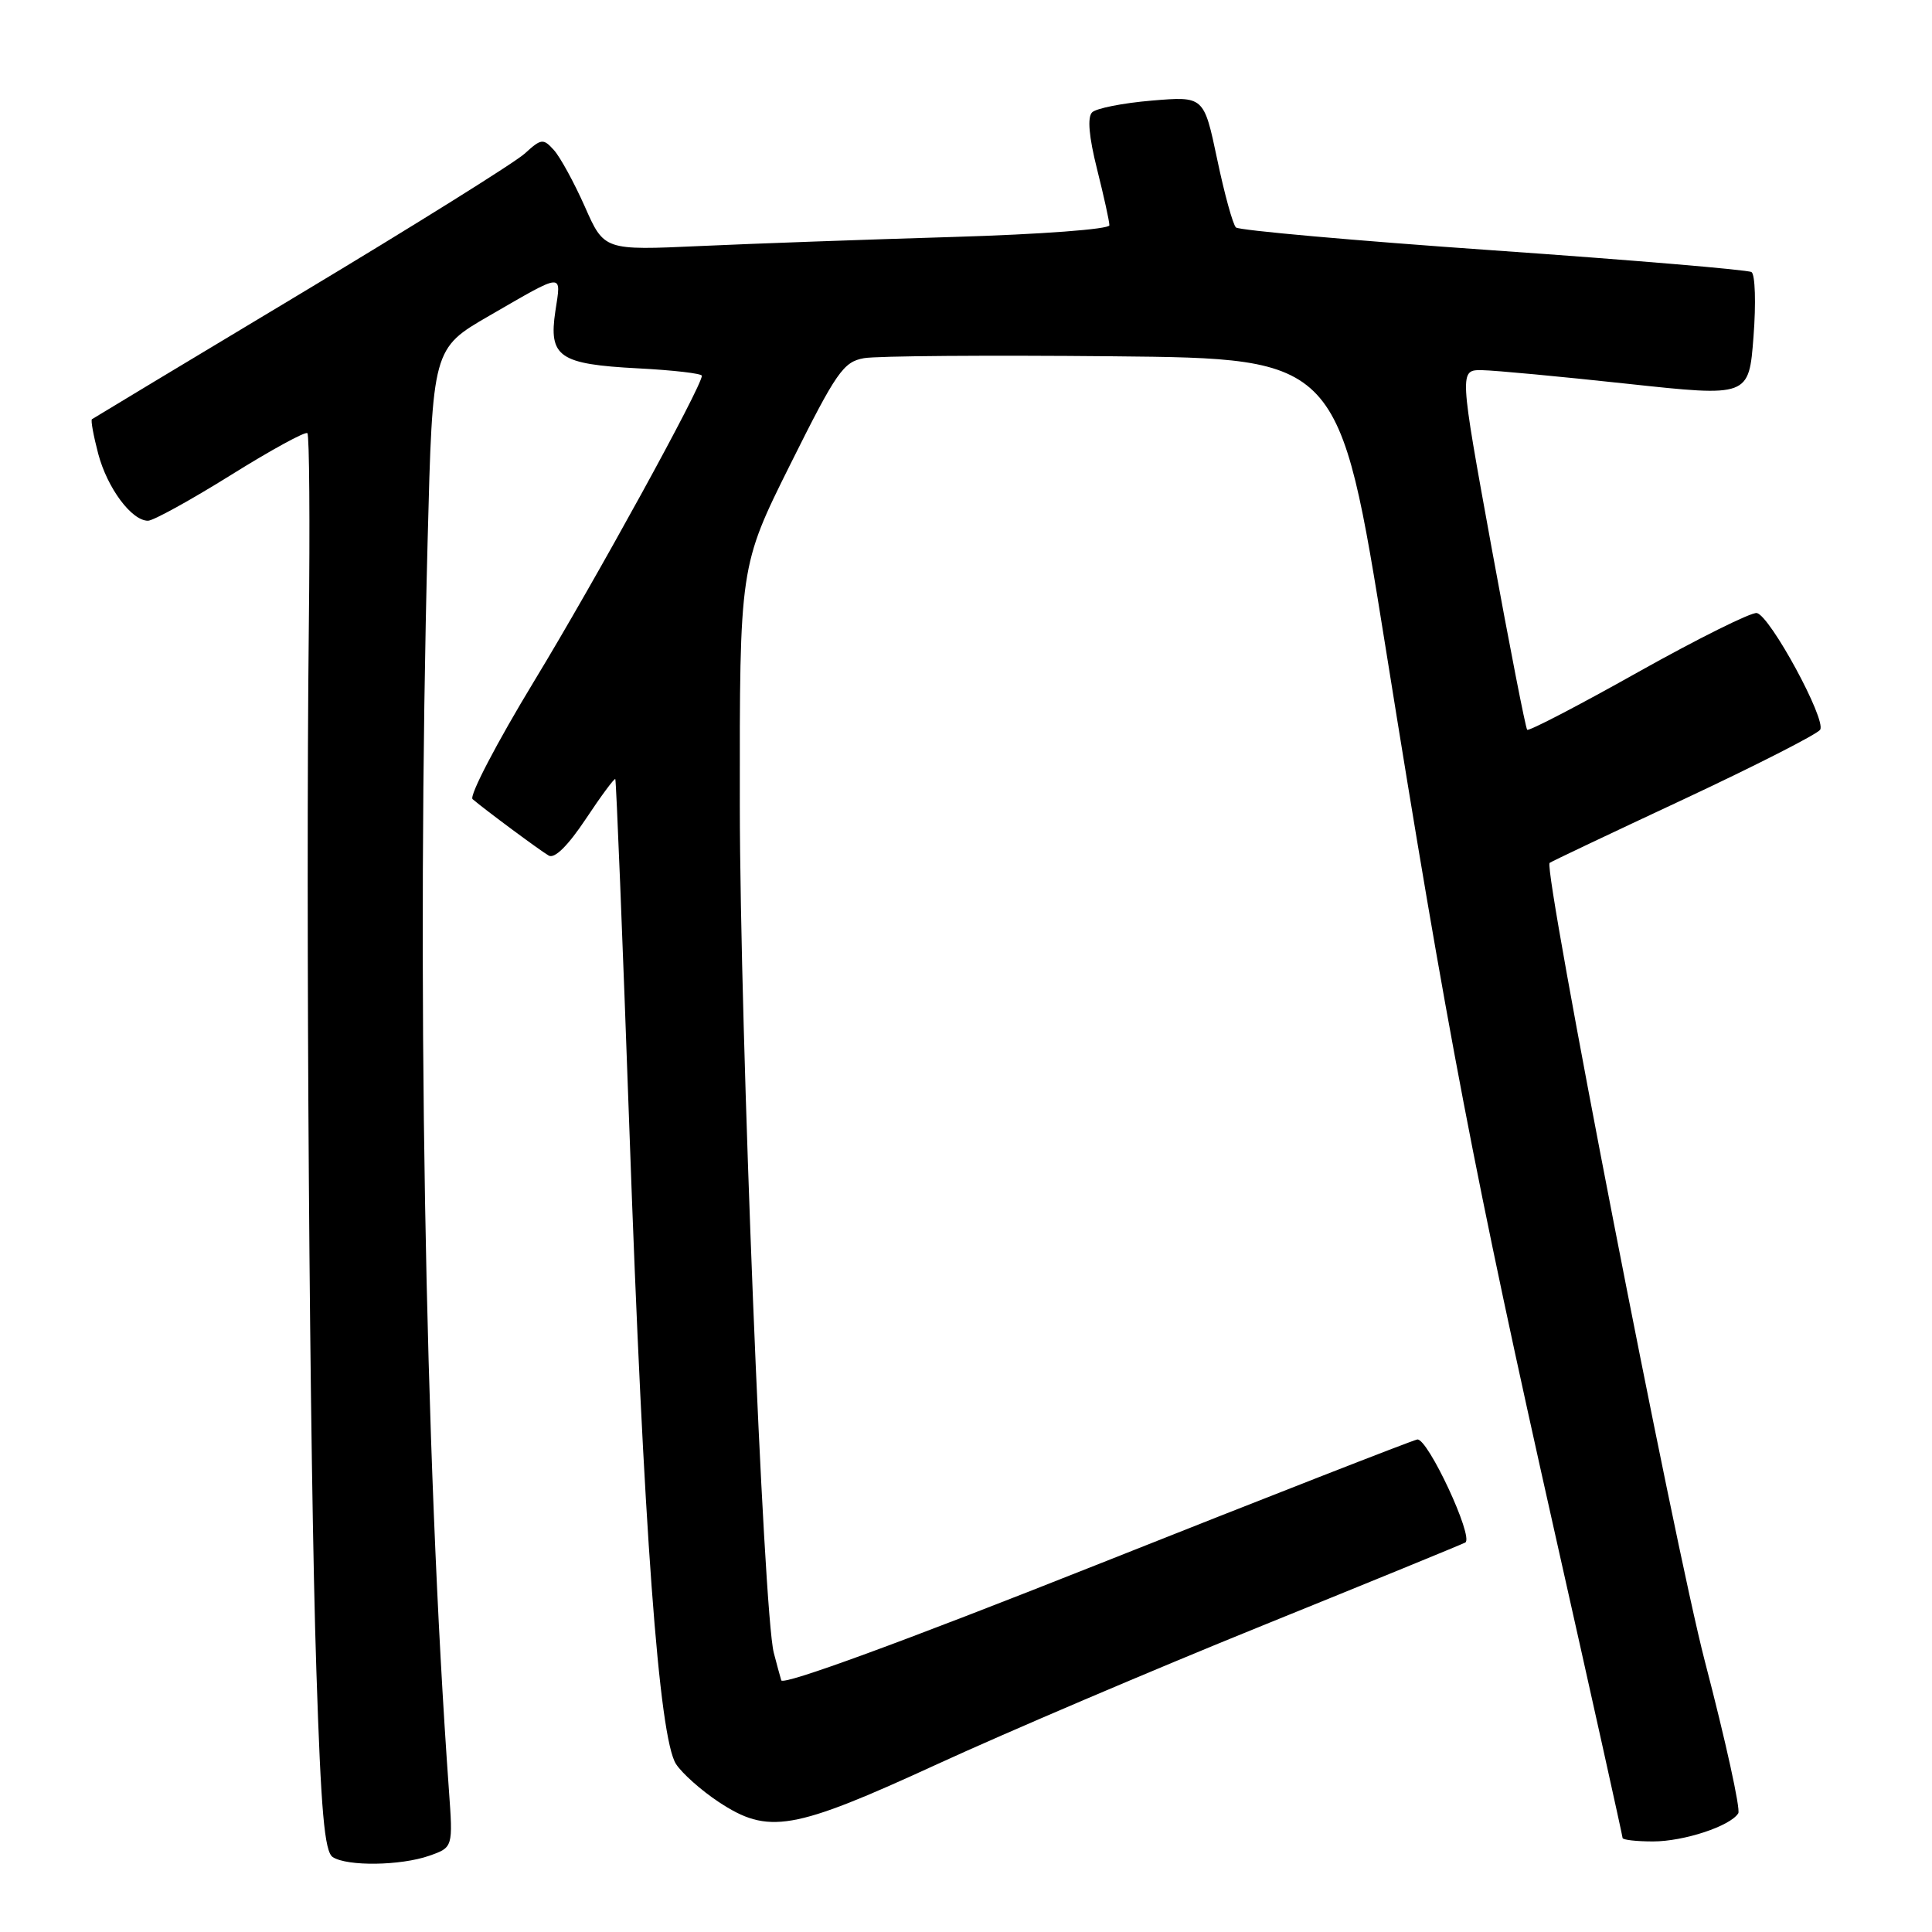 <?xml version="1.0" encoding="UTF-8" standalone="no"?>
<!DOCTYPE svg PUBLIC "-//W3C//DTD SVG 1.1//EN" "http://www.w3.org/Graphics/SVG/1.1/DTD/svg11.dtd" >
<svg xmlns="http://www.w3.org/2000/svg" xmlns:xlink="http://www.w3.org/1999/xlink" version="1.1" viewBox="0 0 256 256">
 <g >
 <path fill="currentColor"
d=" M 56.87 245.90 C 60.03 244.79 60.03 244.79 59.48 237.15 C 56.28 192.61 55.19 128.81 56.66 71.75 C 57.32 46.18 57.32 46.18 64.83 41.84 C 74.87 36.04 74.37 36.08 73.59 41.22 C 72.68 47.30 74.07 48.26 84.57 48.81 C 89.21 49.05 93.00 49.49 93.00 49.79 C 93.00 51.20 78.91 76.86 70.81 90.20 C 65.82 98.42 62.14 105.48 62.62 105.89 C 64.32 107.34 71.51 112.67 72.71 113.37 C 73.49 113.82 75.26 112.06 77.62 108.52 C 79.64 105.47 81.41 103.09 81.53 103.23 C 81.65 103.38 82.50 124.42 83.41 150.00 C 85.27 202.46 87.32 230.31 89.58 233.75 C 90.39 234.99 92.92 237.24 95.20 238.75 C 101.81 243.12 105.02 242.57 124.15 233.78 C 133.31 229.57 152.66 221.32 167.15 215.45 C 181.64 209.58 193.80 204.60 194.16 204.39 C 195.32 203.70 189.16 190.49 187.79 190.74 C 187.08 190.88 167.91 198.37 145.18 207.40 C 119.52 217.59 103.73 223.37 103.52 222.65 C 103.33 222.02 102.89 220.38 102.53 219.00 C 101.14 213.59 98.06 136.74 98.03 106.76 C 98.00 75.02 98.00 75.02 104.73 61.51 C 110.83 49.27 111.75 47.95 114.48 47.46 C 116.14 47.16 130.99 47.05 147.48 47.21 C 177.46 47.50 177.46 47.50 183.63 86.00 C 191.79 136.98 195.41 155.87 206.06 203.29 C 210.98 225.17 215.00 243.29 215.00 243.54 C 215.00 243.79 216.81 244.00 219.03 244.00 C 223.13 244.00 229.28 241.97 230.33 240.27 C 230.65 239.75 228.66 230.69 225.90 220.12 C 221.86 204.62 204.47 115.20 205.33 114.34 C 205.45 114.21 213.42 110.43 223.03 105.94 C 232.64 101.44 240.81 97.28 241.18 96.69 C 242.02 95.36 234.55 81.60 232.79 81.23 C 232.08 81.09 225.03 84.59 217.12 89.02 C 209.22 93.46 202.58 96.91 202.36 96.70 C 202.15 96.49 200.04 85.67 197.66 72.66 C 193.35 49.00 193.35 49.00 196.42 49.05 C 198.12 49.08 206.75 49.89 215.62 50.85 C 231.74 52.59 231.74 52.59 232.35 44.59 C 232.69 40.20 232.57 36.35 232.08 36.05 C 231.59 35.75 216.19 34.45 197.85 33.17 C 179.51 31.89 164.17 30.52 163.77 30.14 C 163.36 29.75 162.24 25.68 161.28 21.09 C 159.52 12.75 159.52 12.75 152.61 13.33 C 148.80 13.65 145.25 14.35 144.71 14.89 C 144.06 15.54 144.29 18.12 145.36 22.39 C 146.26 25.98 147.00 29.33 147.00 29.85 C 147.00 30.37 138.01 31.05 126.25 31.40 C 114.84 31.74 99.77 32.28 92.78 32.60 C 80.05 33.18 80.05 33.18 77.49 27.37 C 76.07 24.18 74.23 20.81 73.40 19.89 C 71.98 18.32 71.72 18.35 69.53 20.35 C 68.23 21.53 54.87 29.88 39.84 38.90 C 24.80 47.93 12.36 55.42 12.18 55.55 C 12.01 55.69 12.39 57.76 13.02 60.15 C 14.23 64.69 17.44 69.00 19.61 69.00 C 20.31 69.00 25.24 66.28 30.57 62.96 C 35.89 59.64 40.47 57.13 40.73 57.40 C 40.99 57.66 41.08 69.27 40.92 83.19 C 40.50 120.90 41.02 194.24 41.92 221.35 C 42.53 240.04 43.00 245.39 44.10 246.08 C 46.05 247.32 53.08 247.22 56.87 245.90 Z "/>
</g>
</svg>